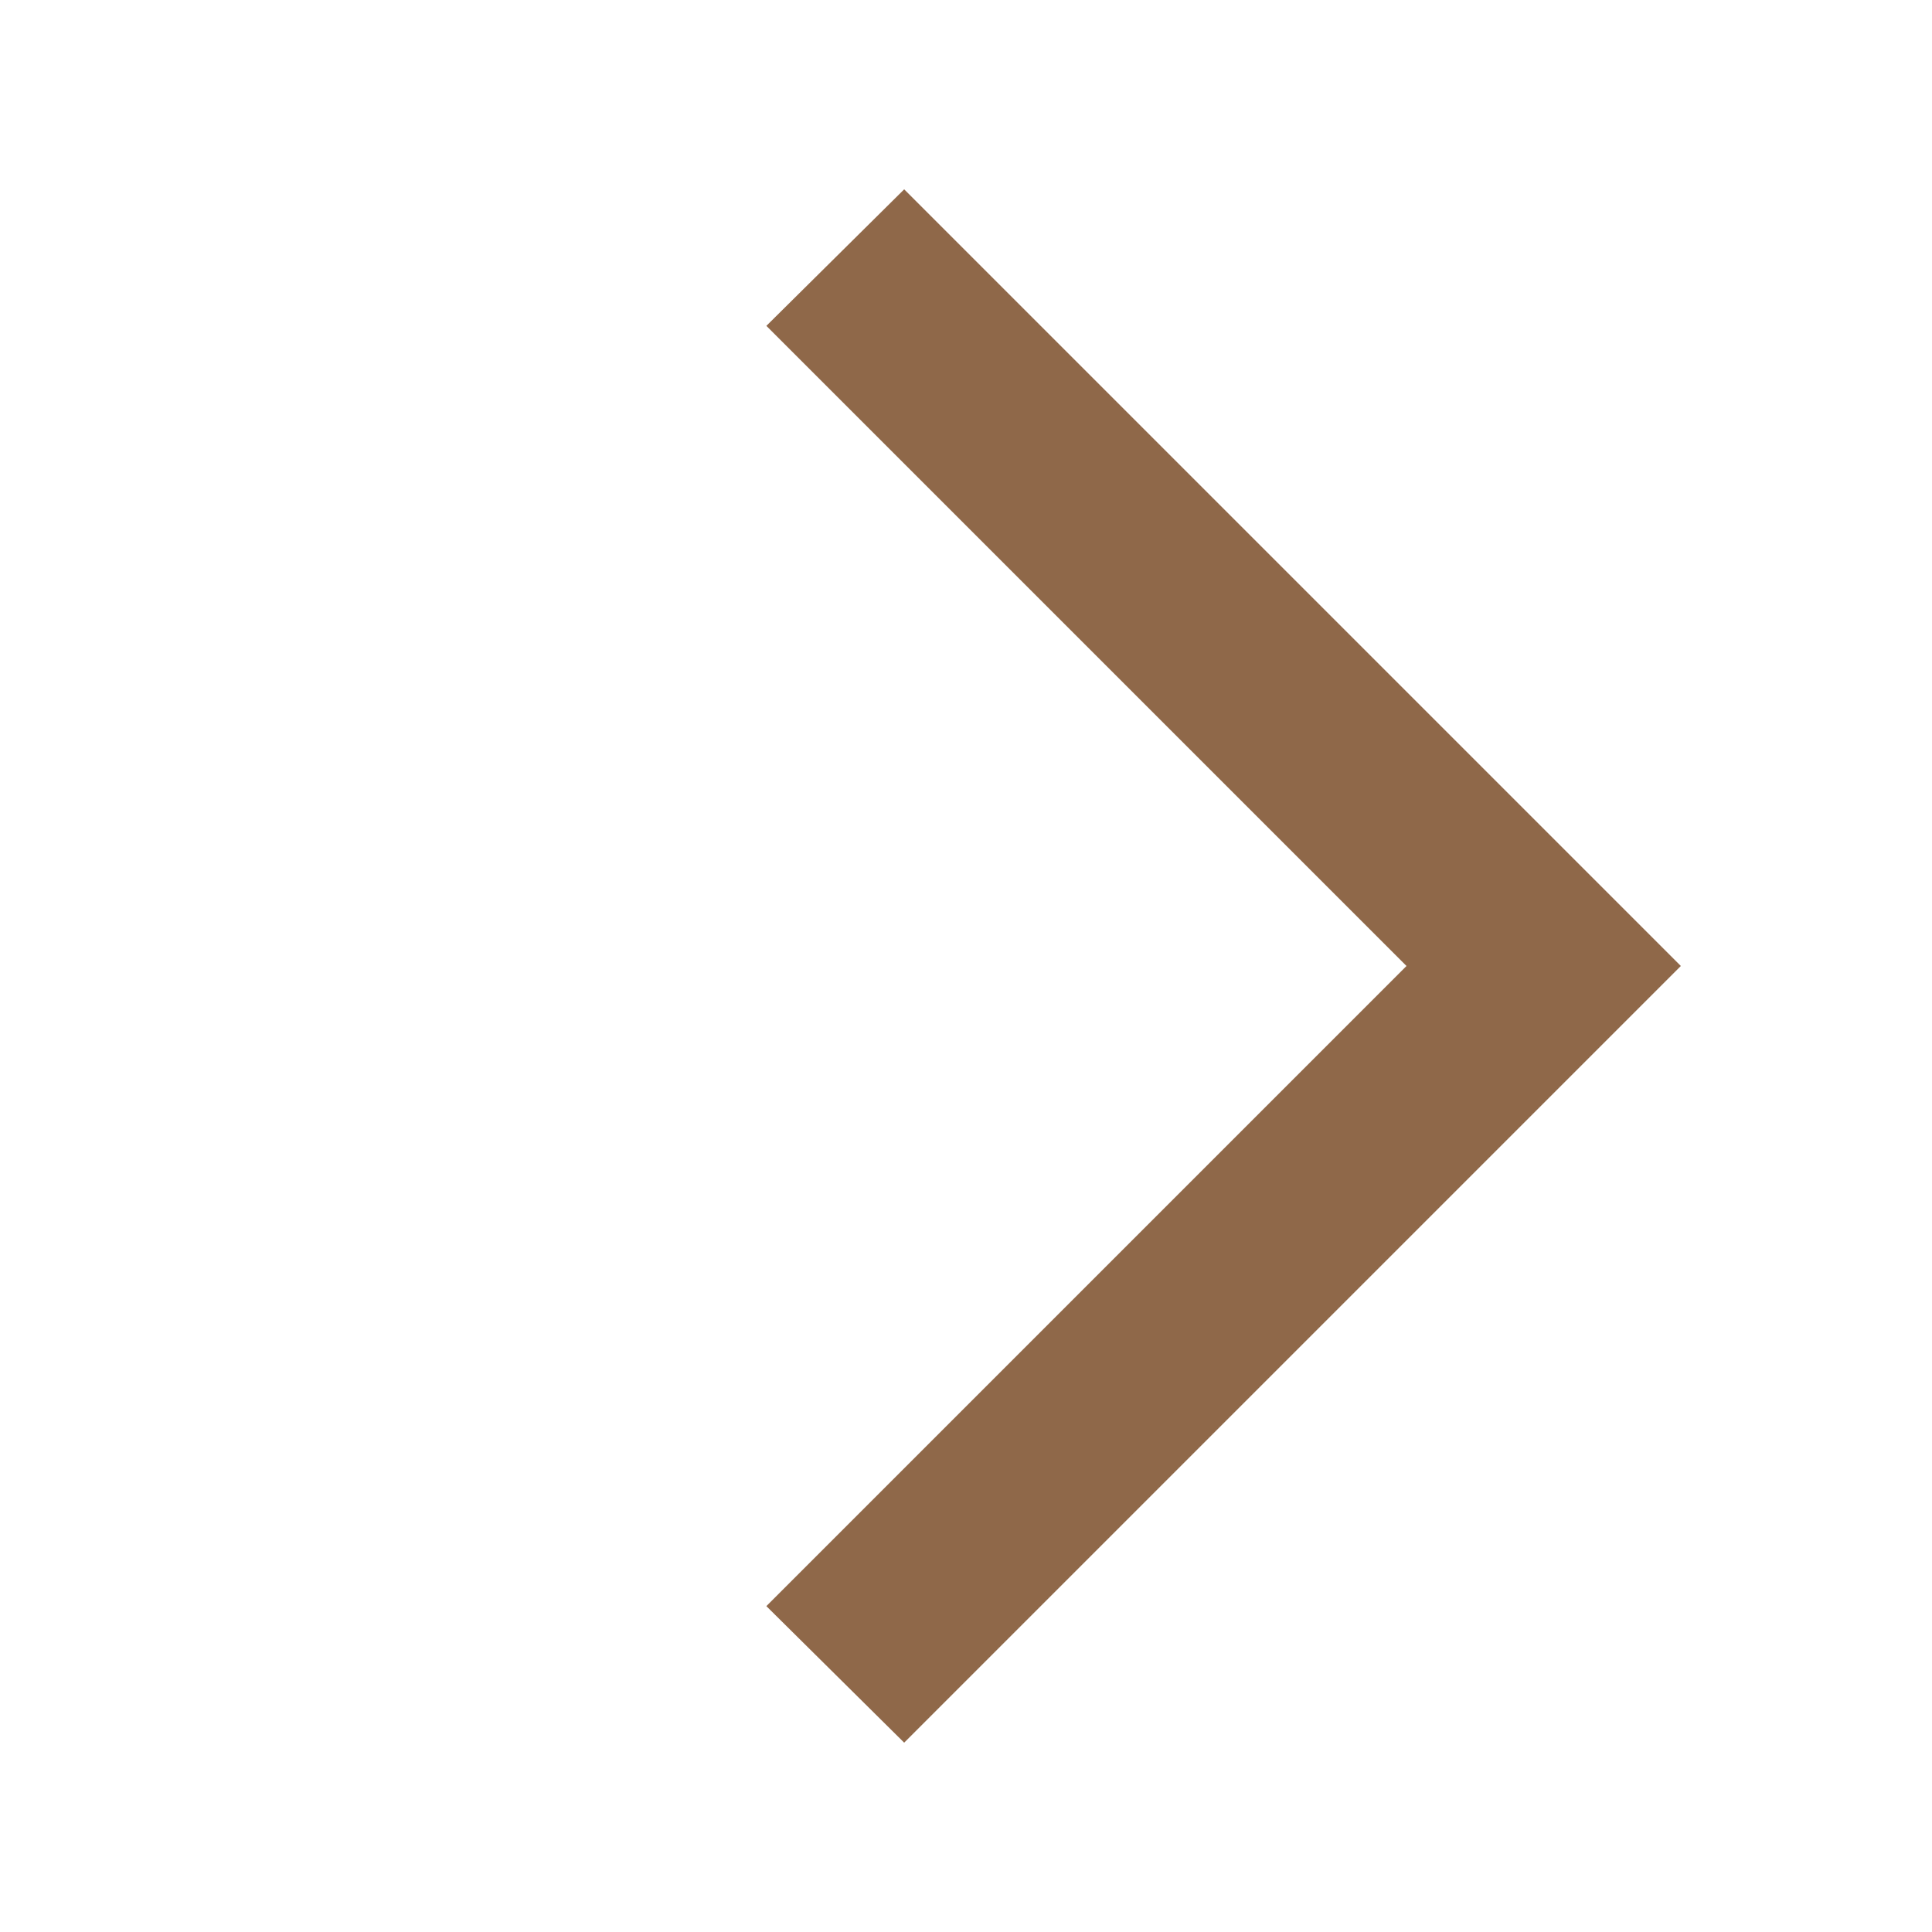 <svg width="15" height="15" viewBox="0 0 15 15" fill="none" xmlns="http://www.w3.org/2000/svg">
<path d="M7.02 13.53L5.95 12.47L10.92 7.5L5.95 2.53L7.02 1.47L13.05 7.5L7.02 13.53Z" fill="#8F6849"/>
</svg>
